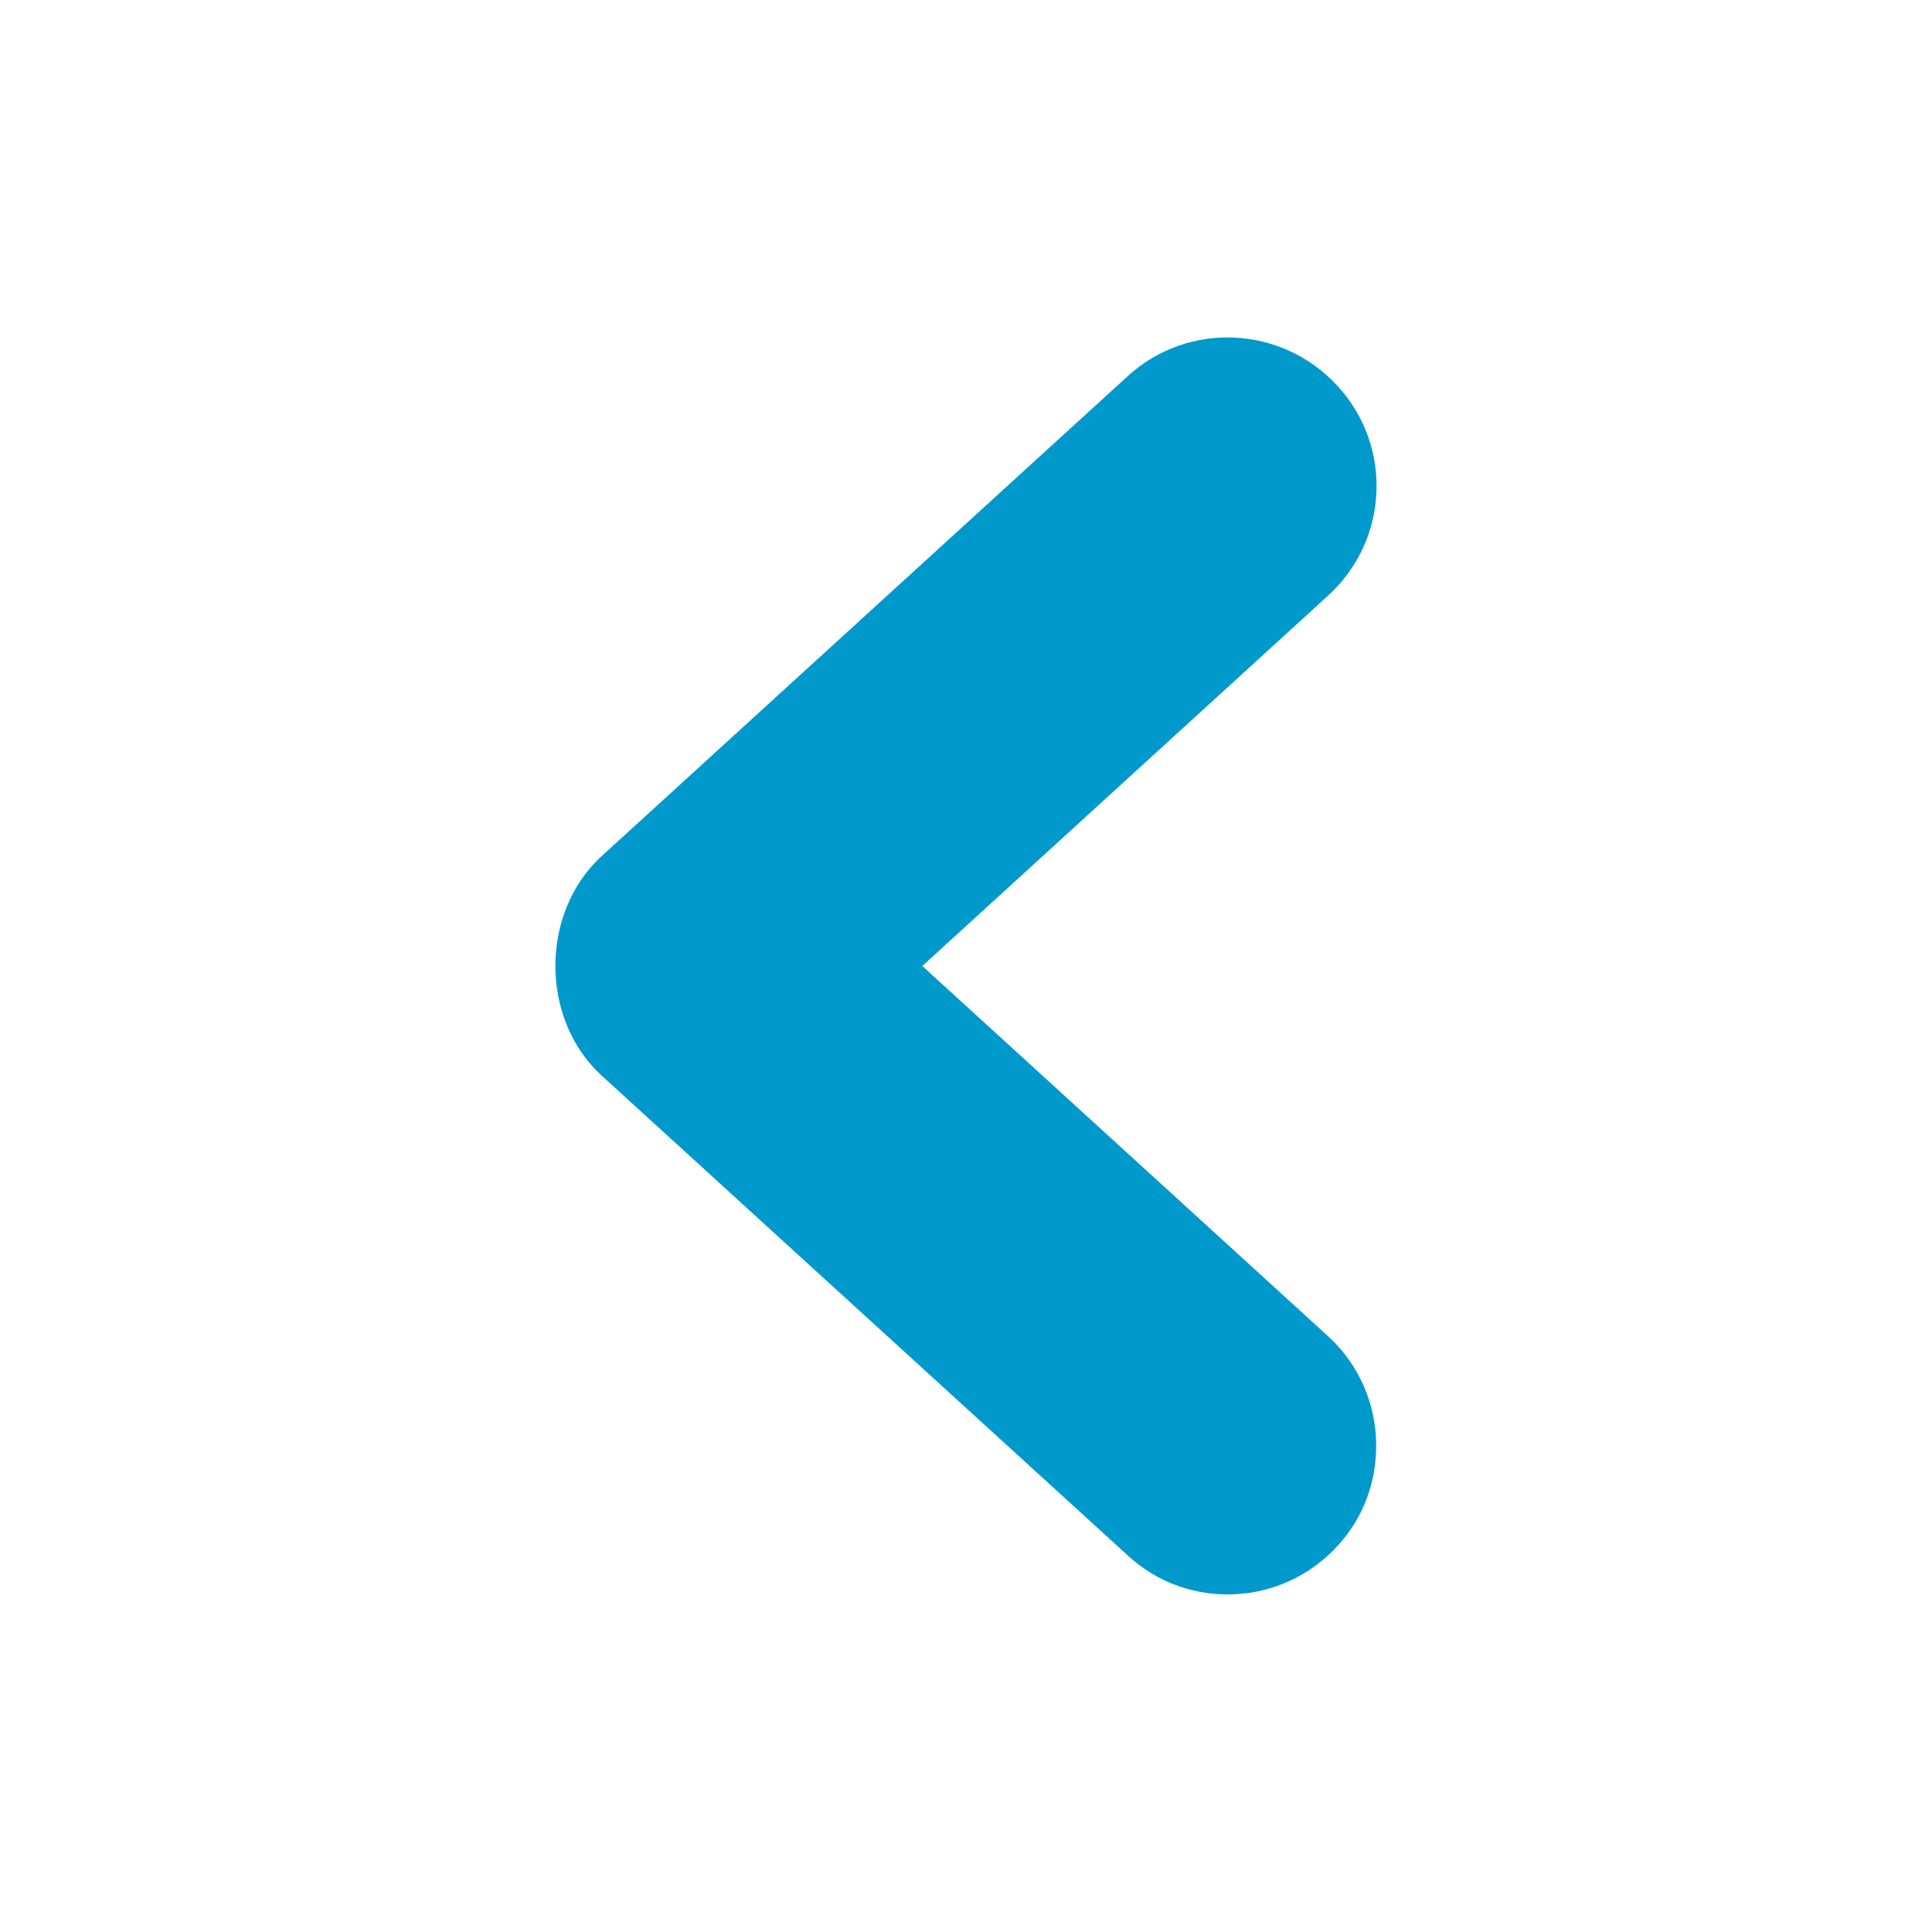 <?xml version="1.0" encoding="utf-8"?>
<!-- Generator: Adobe Illustrator 15.1.0, SVG Export Plug-In . SVG Version: 6.00 Build 0)  -->
<!DOCTYPE svg PUBLIC "-//W3C//DTD SVG 1.1//EN" "http://www.w3.org/Graphics/SVG/1.1/DTD/svg11.dtd">
<svg version="1.1" id="Layer_1" xmlns="http://www.w3.org/2000/svg" xmlns:xlink="http://www.w3.org/1999/xlink" x="0px" y="0px"
	 width="13px" height="13px" viewBox="0 0 13 13" enable-background="new 0 0 13 13" xml:space="preserve">
<path fill="#0099CC" d="M9,10.402c-0.373,0.408-1.006,0.439-1.412,0.064L4.049,7.238c-0.416-0.379-0.416-1.098,0-1.478l3.538-3.228
	C7.994,2.159,8.626,2.189,9,2.597c0.373,0.405,0.346,1.038-0.064,1.411L6.206,6.5l2.729,2.49c0.217,0.197,0.325,0.469,0.325,0.736
	C9.261,9.971,9.175,10.213,9,10.402z"/>
</svg>
